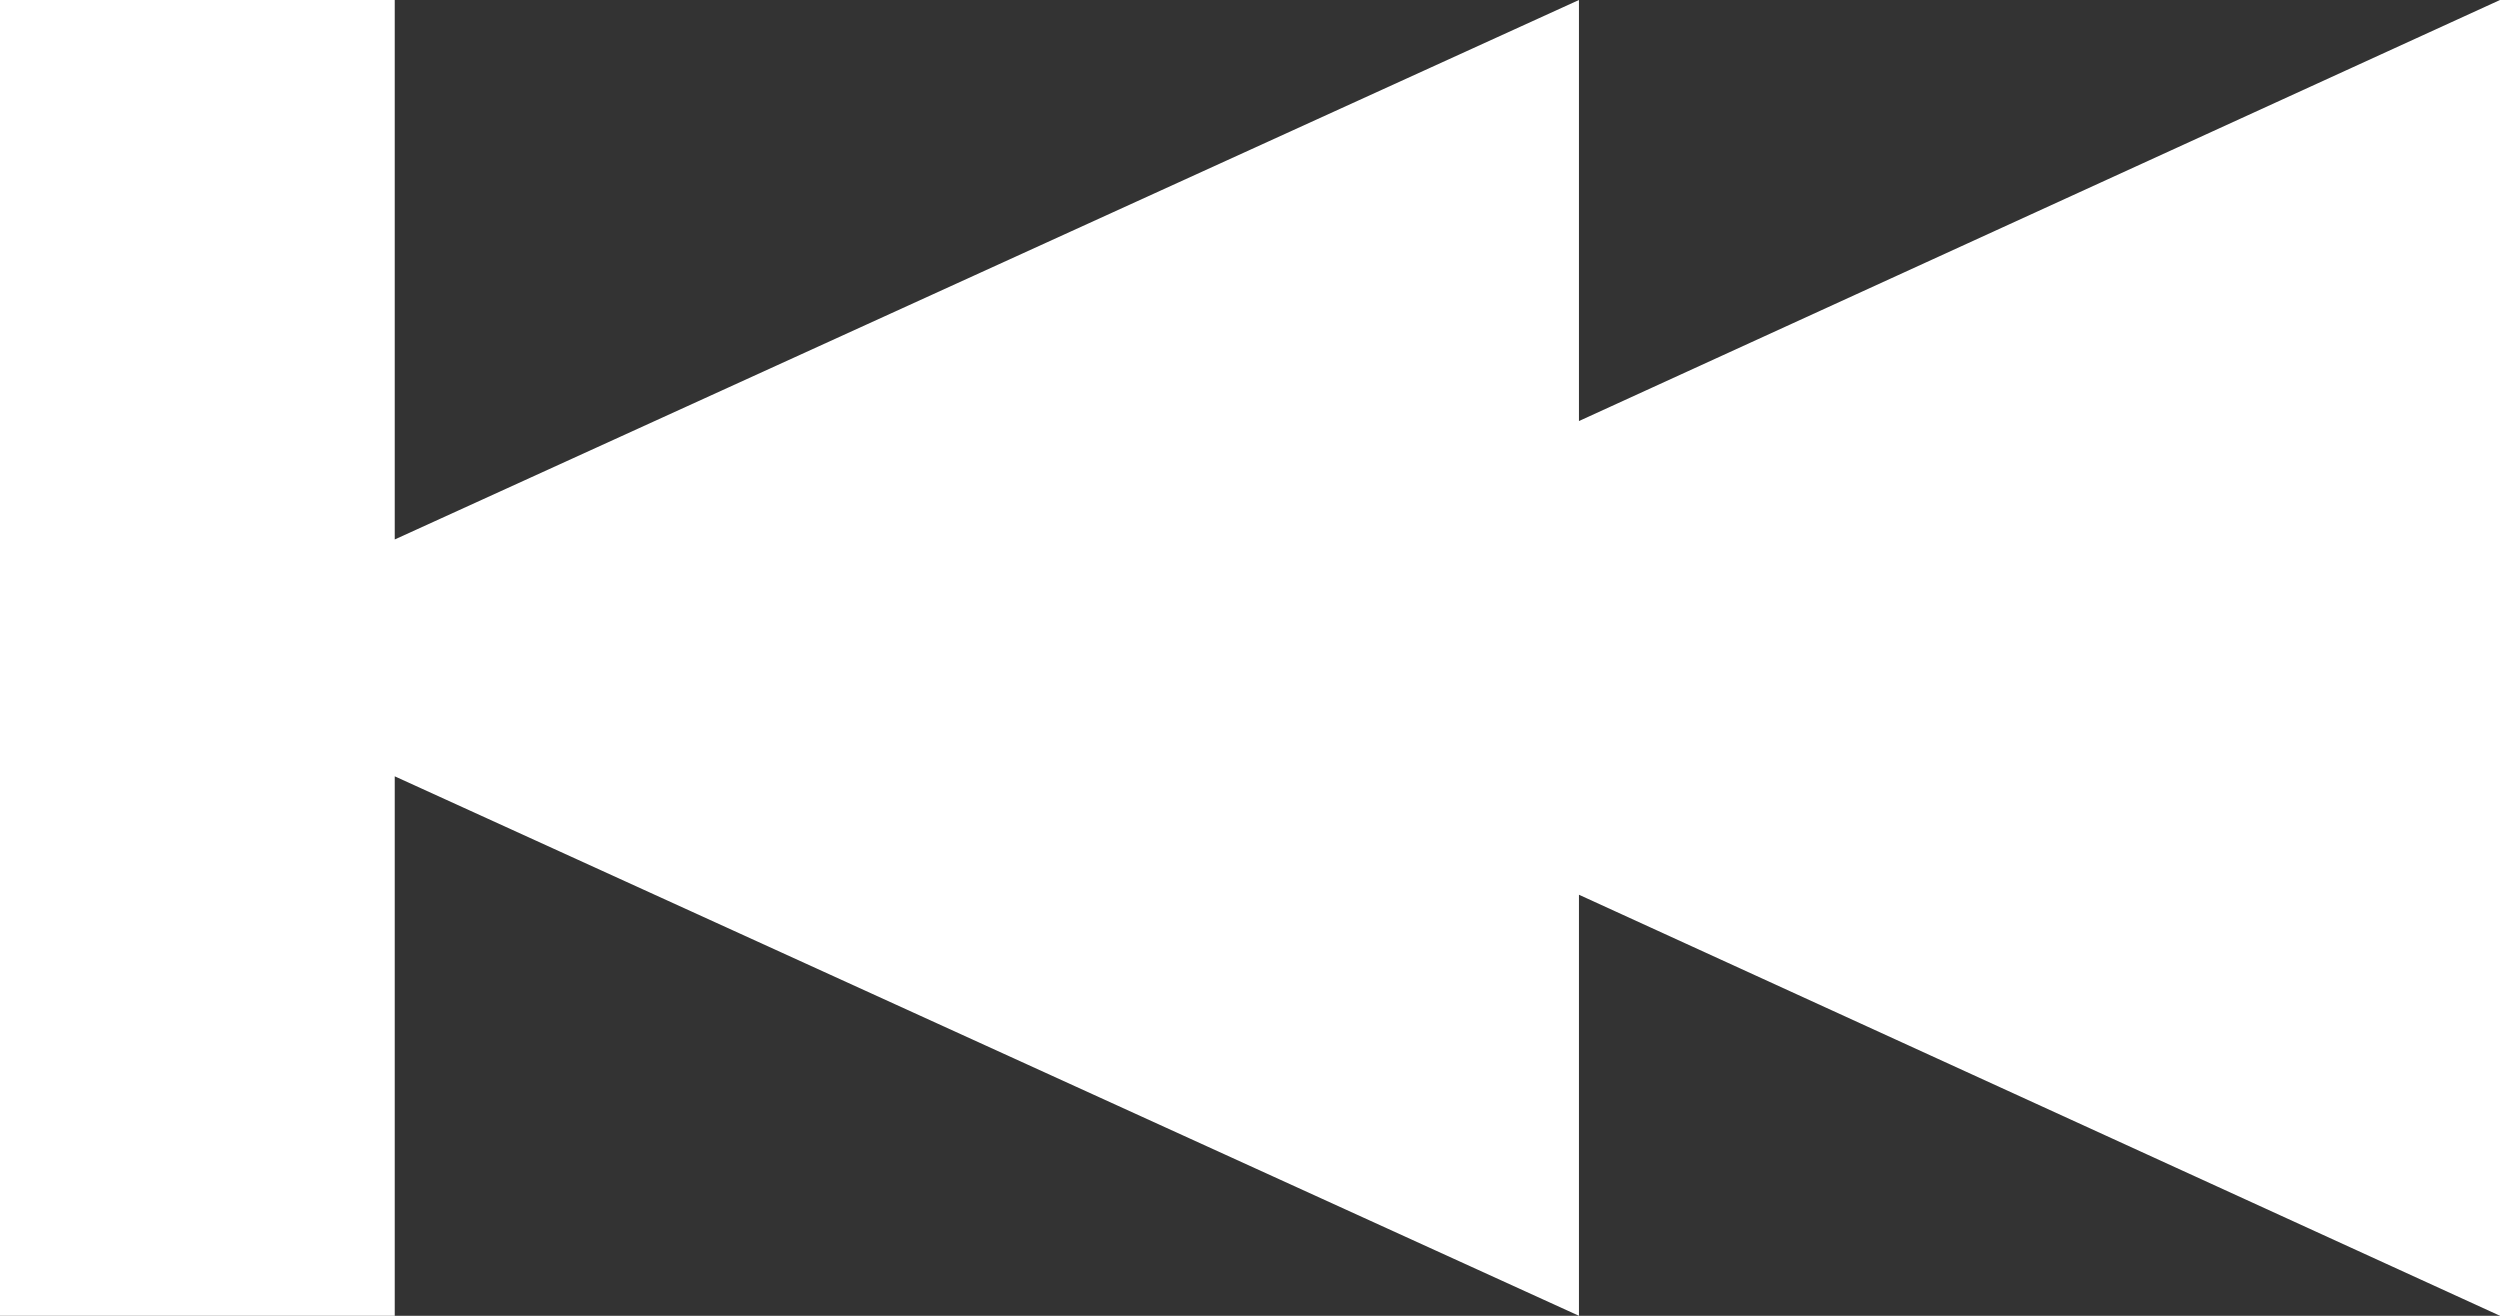 <svg version="1.1" id="Layer_1" xmlns="http://www.w3.org/2000/svg" xmlns:xlink="http://www.w3.org/1999/xlink" x="0px" y="0px"
	 viewBox="0 0 19 10" enable-background="new 0 0 19 10" xml:space="preserve">
<rect x="0" y="0" width="19" height="10" fill="#333333" stroke="none"/>
<path fill="none" enable-background="new"/>
<polygon fill="#FFFFFF" points="12,3.2 12,0 3,4.1 3,0 0,0 0,10 3,10 3,5.9 12,10 12,6.8 19,10 19,0 "/>
</svg>
